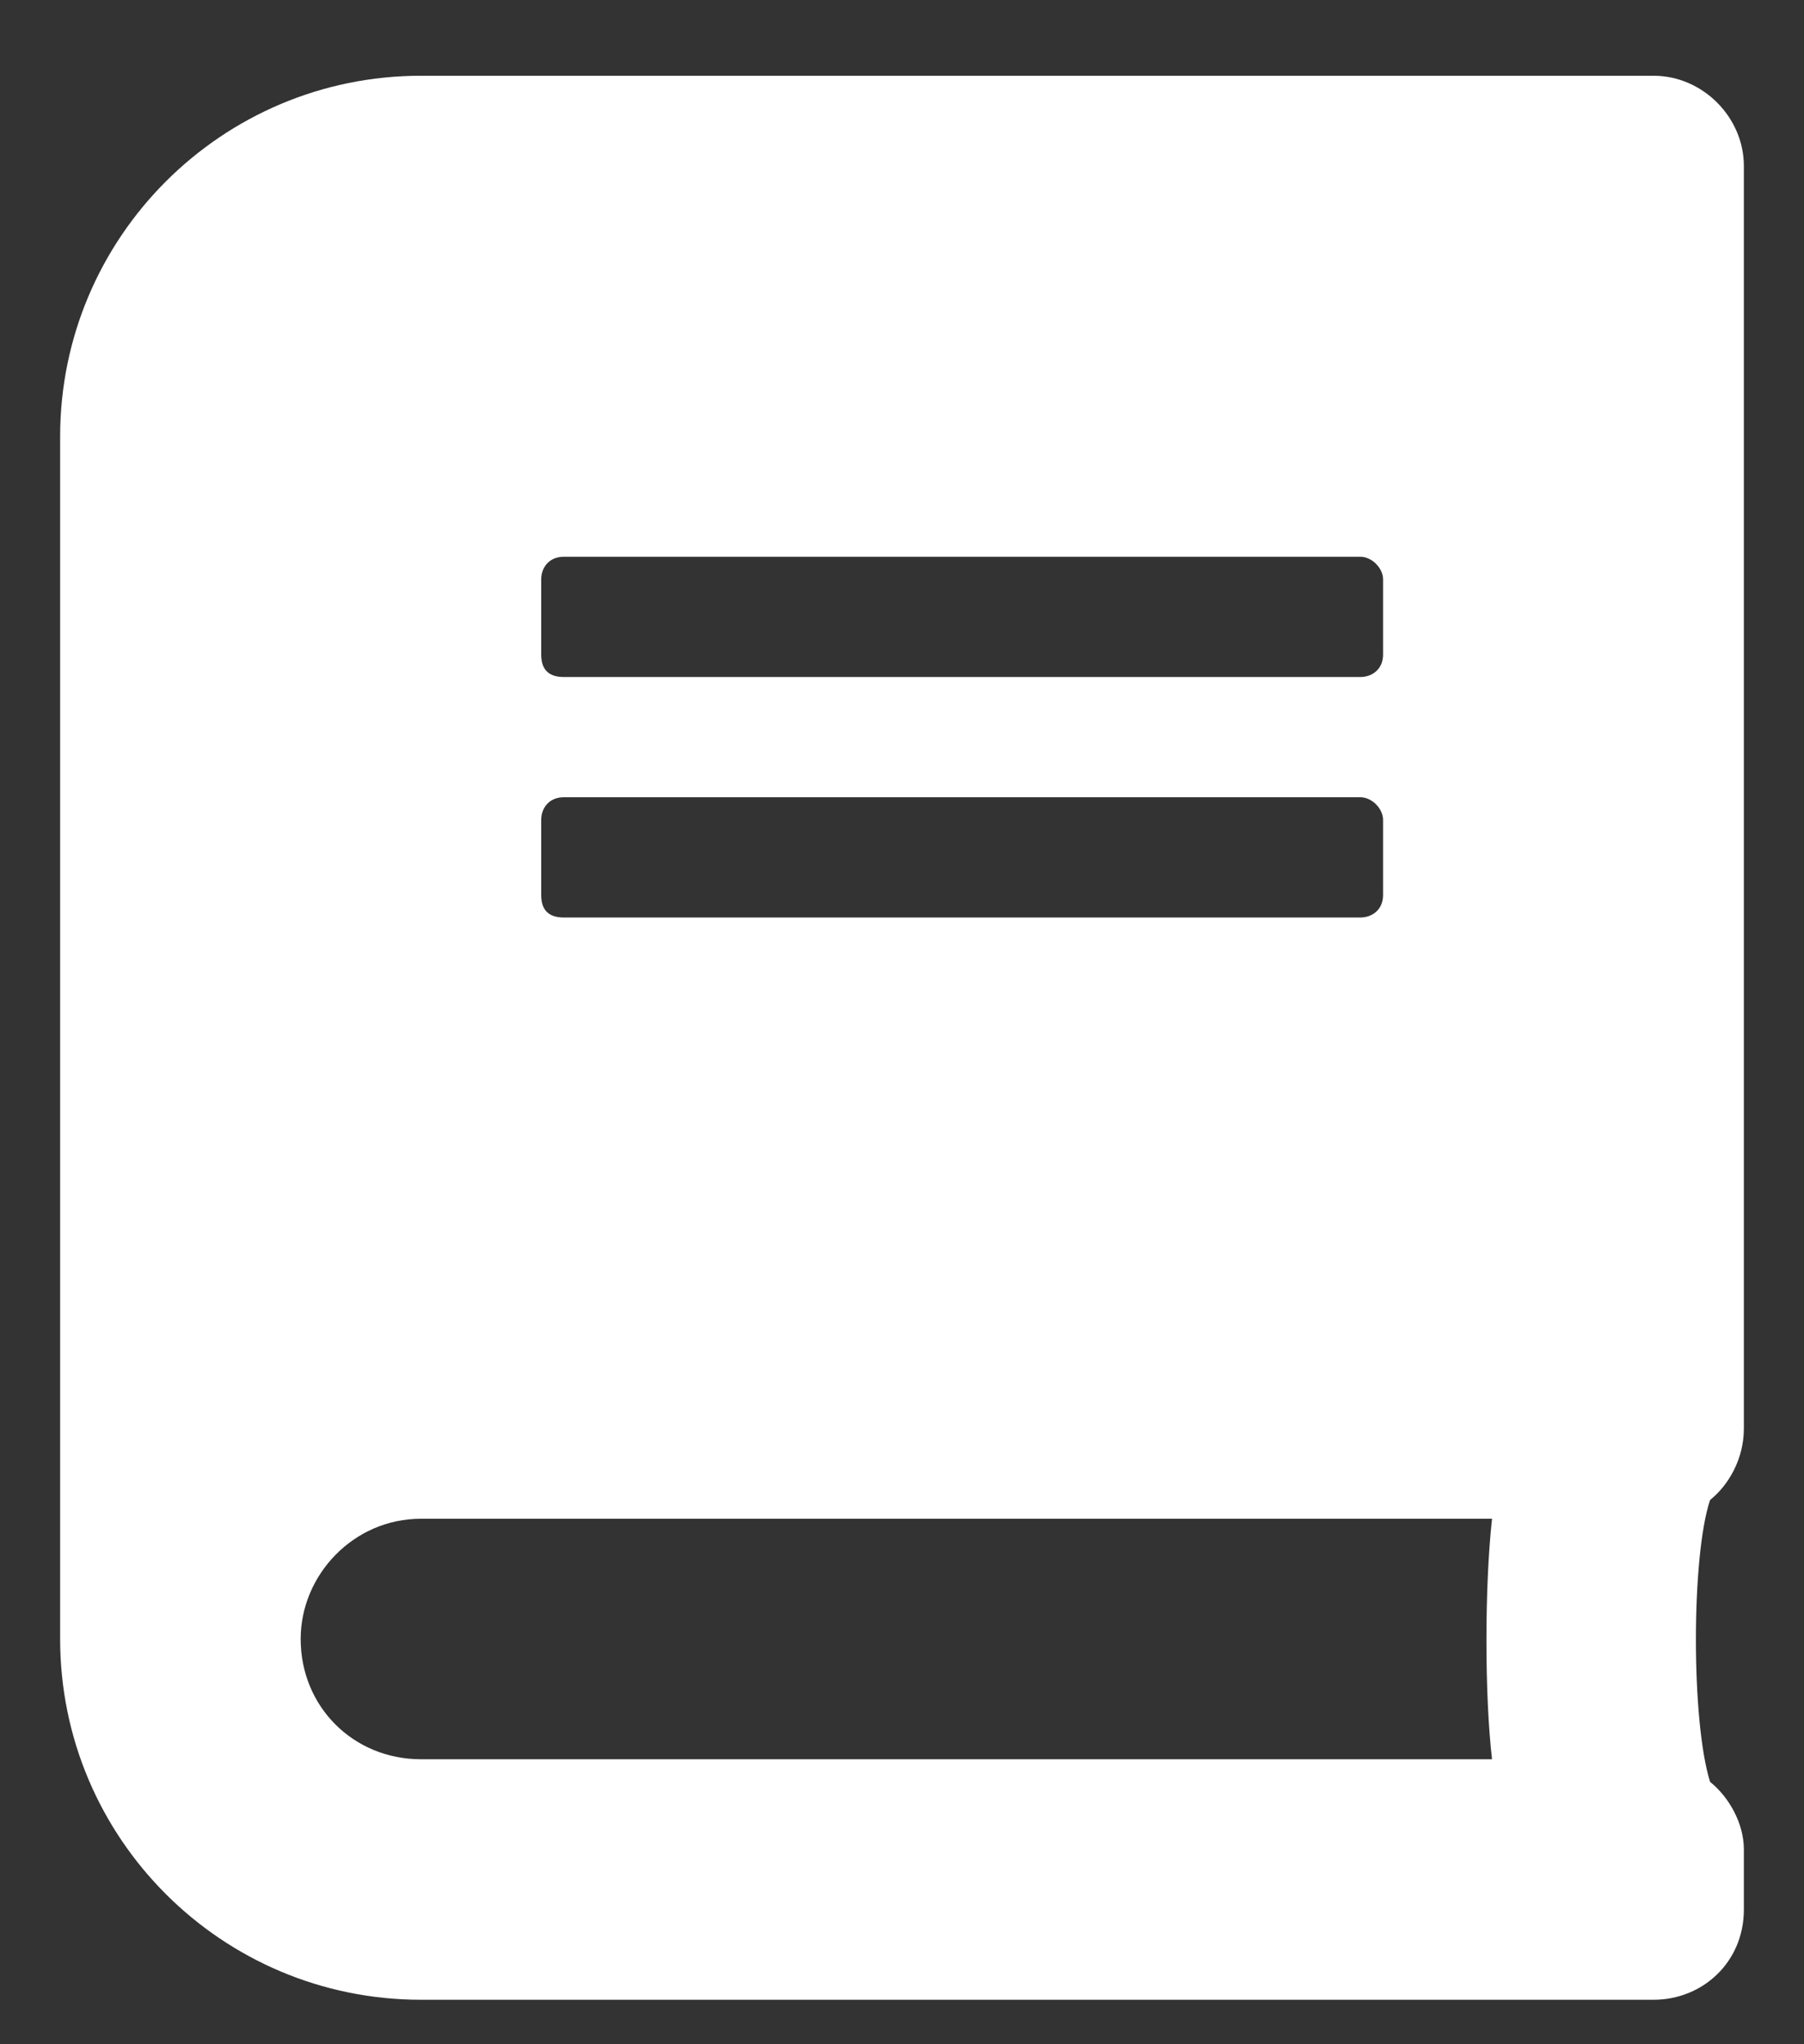 <svg width="15" height="17" viewBox="0 0 15 17" fill="none" xmlns="http://www.w3.org/2000/svg">
<rect x="0" y="0" width="15" height="17" fill="#333333" stroke="none"/>
<path d="M14.5 11.88V1.38C14.5 0.974 14.156 0.63 13.75 0.63H3.5C1.844 0.63 0.5 1.974 0.5 3.63V13.63C0.5 15.287 1.844 16.63 3.5 16.63H13.75C14.156 16.63 14.5 16.318 14.5 15.88V15.38C14.5 15.162 14.375 14.943 14.219 14.818C14.062 14.318 14.062 12.943 14.219 12.474C14.375 12.349 14.5 12.13 14.5 11.88ZM4.5 4.818C4.5 4.724 4.562 4.63 4.688 4.63H11.312C11.406 4.63 11.5 4.724 11.5 4.818V5.443C11.5 5.568 11.406 5.63 11.312 5.63H4.688C4.562 5.63 4.5 5.568 4.5 5.443V4.818ZM4.5 6.818C4.5 6.724 4.562 6.63 4.688 6.63H11.312C11.406 6.63 11.5 6.724 11.5 6.818V7.443C11.5 7.568 11.406 7.63 11.312 7.63H4.688C4.562 7.63 4.5 7.568 4.5 7.443V6.818ZM12.406 14.63H3.5C2.938 14.63 2.5 14.193 2.5 13.63C2.5 13.099 2.938 12.63 3.5 12.63H12.406C12.344 13.193 12.344 14.099 12.406 14.63Z" fill="white"/>
</svg>
